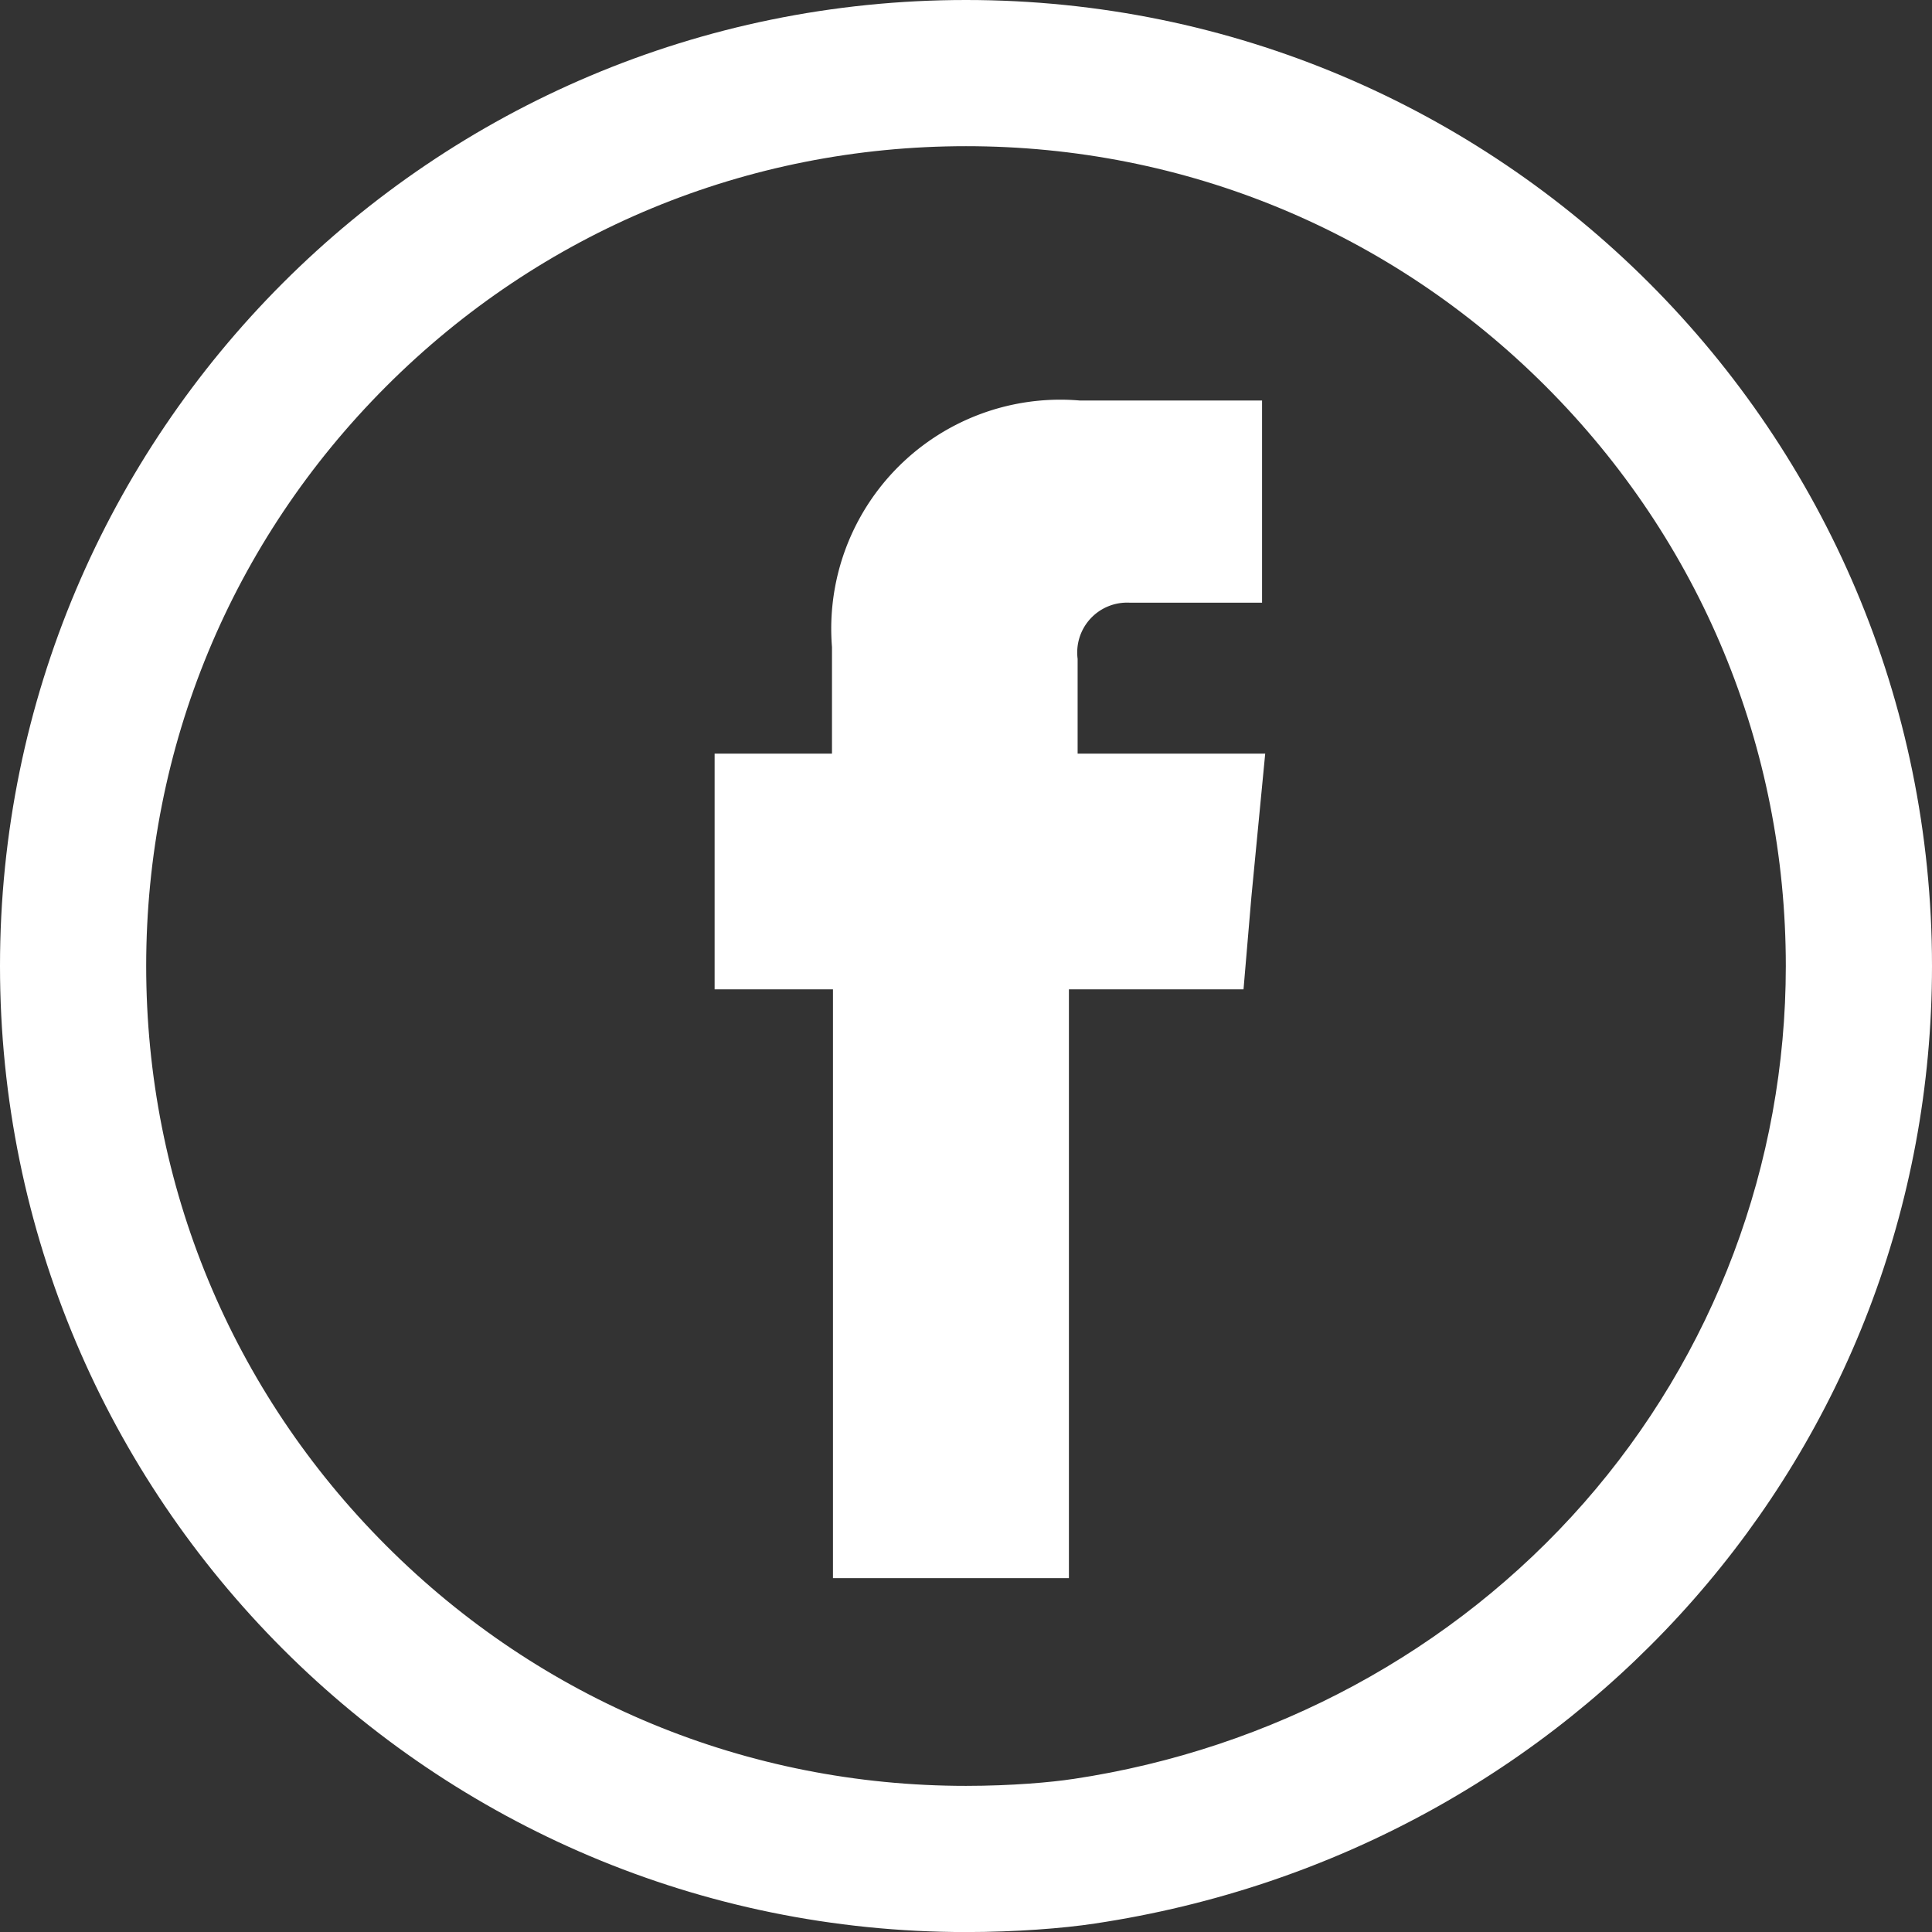 <svg id="Grupo_5876" data-name="Grupo 5876" xmlns="http://www.w3.org/2000/svg" width="33.04" height="33.041" viewBox="0 0 33.04 33.041">
  <rect x="0" y="0" width="33.04" height="33.041" fill="#333333" stroke="none"/>
  <g id="Trazado_4767" data-name="Trazado 4767" fill="none">
    <path d="M16.52,0a16.522,16.522,0,0,1,2.2,32.9,15.693,15.693,0,0,1-2.2.146A16.52,16.52,0,0,1,16.52,0Z" stroke="none"/>
    <path d="M 16.52 2.5 C 12.775 2.5 9.254 3.958 6.606 6.606 C 3.958 9.255 2.5 12.775 2.5 16.52 C 2.5 20.265 3.958 23.786 6.606 26.434 C 9.254 29.083 12.775 30.541 16.52 30.541 C 17.307 30.541 17.994 30.478 18.343 30.424 L 18.354 30.423 C 21.758 29.913 24.859 28.237 27.086 25.703 C 29.313 23.168 30.54 19.907 30.54 16.52 C 30.54 12.775 29.082 9.255 26.434 6.606 C 23.786 3.958 20.265 2.5 16.52 2.5 M 16.52 -3.814697265625e-06 C 25.644 -3.814697265625e-06 33.04 7.396 33.04 16.52 C 33.04 24.805 26.942 31.665 18.724 32.895 C 18.184 32.978 17.359 33.041 16.52 33.041 C 7.396 33.041 3.814697265625e-06 25.644 3.814697265625e-06 16.52 C 3.814697265625e-06 7.396 7.396 -3.814697265625e-06 16.52 -3.814697265625e-06 Z" stroke="none" fill="#fff"/>
  </g>
  <path id="Trazado_237" data-name="Trazado 237" d="M377.949,549.681v-1.62a.853.853,0,0,1,.894-.961h2.26v-3.458h-3.121a3.917,3.917,0,0,0-4.234,4.217v1.822h-2.007v4.031h2.024v10.07H377.8v-10.07h2.986l.135-1.585.236-2.446Z" transform="translate(-359.52 -536.793)" fill="#fff" fill-rule="evenodd"/>
</svg>
